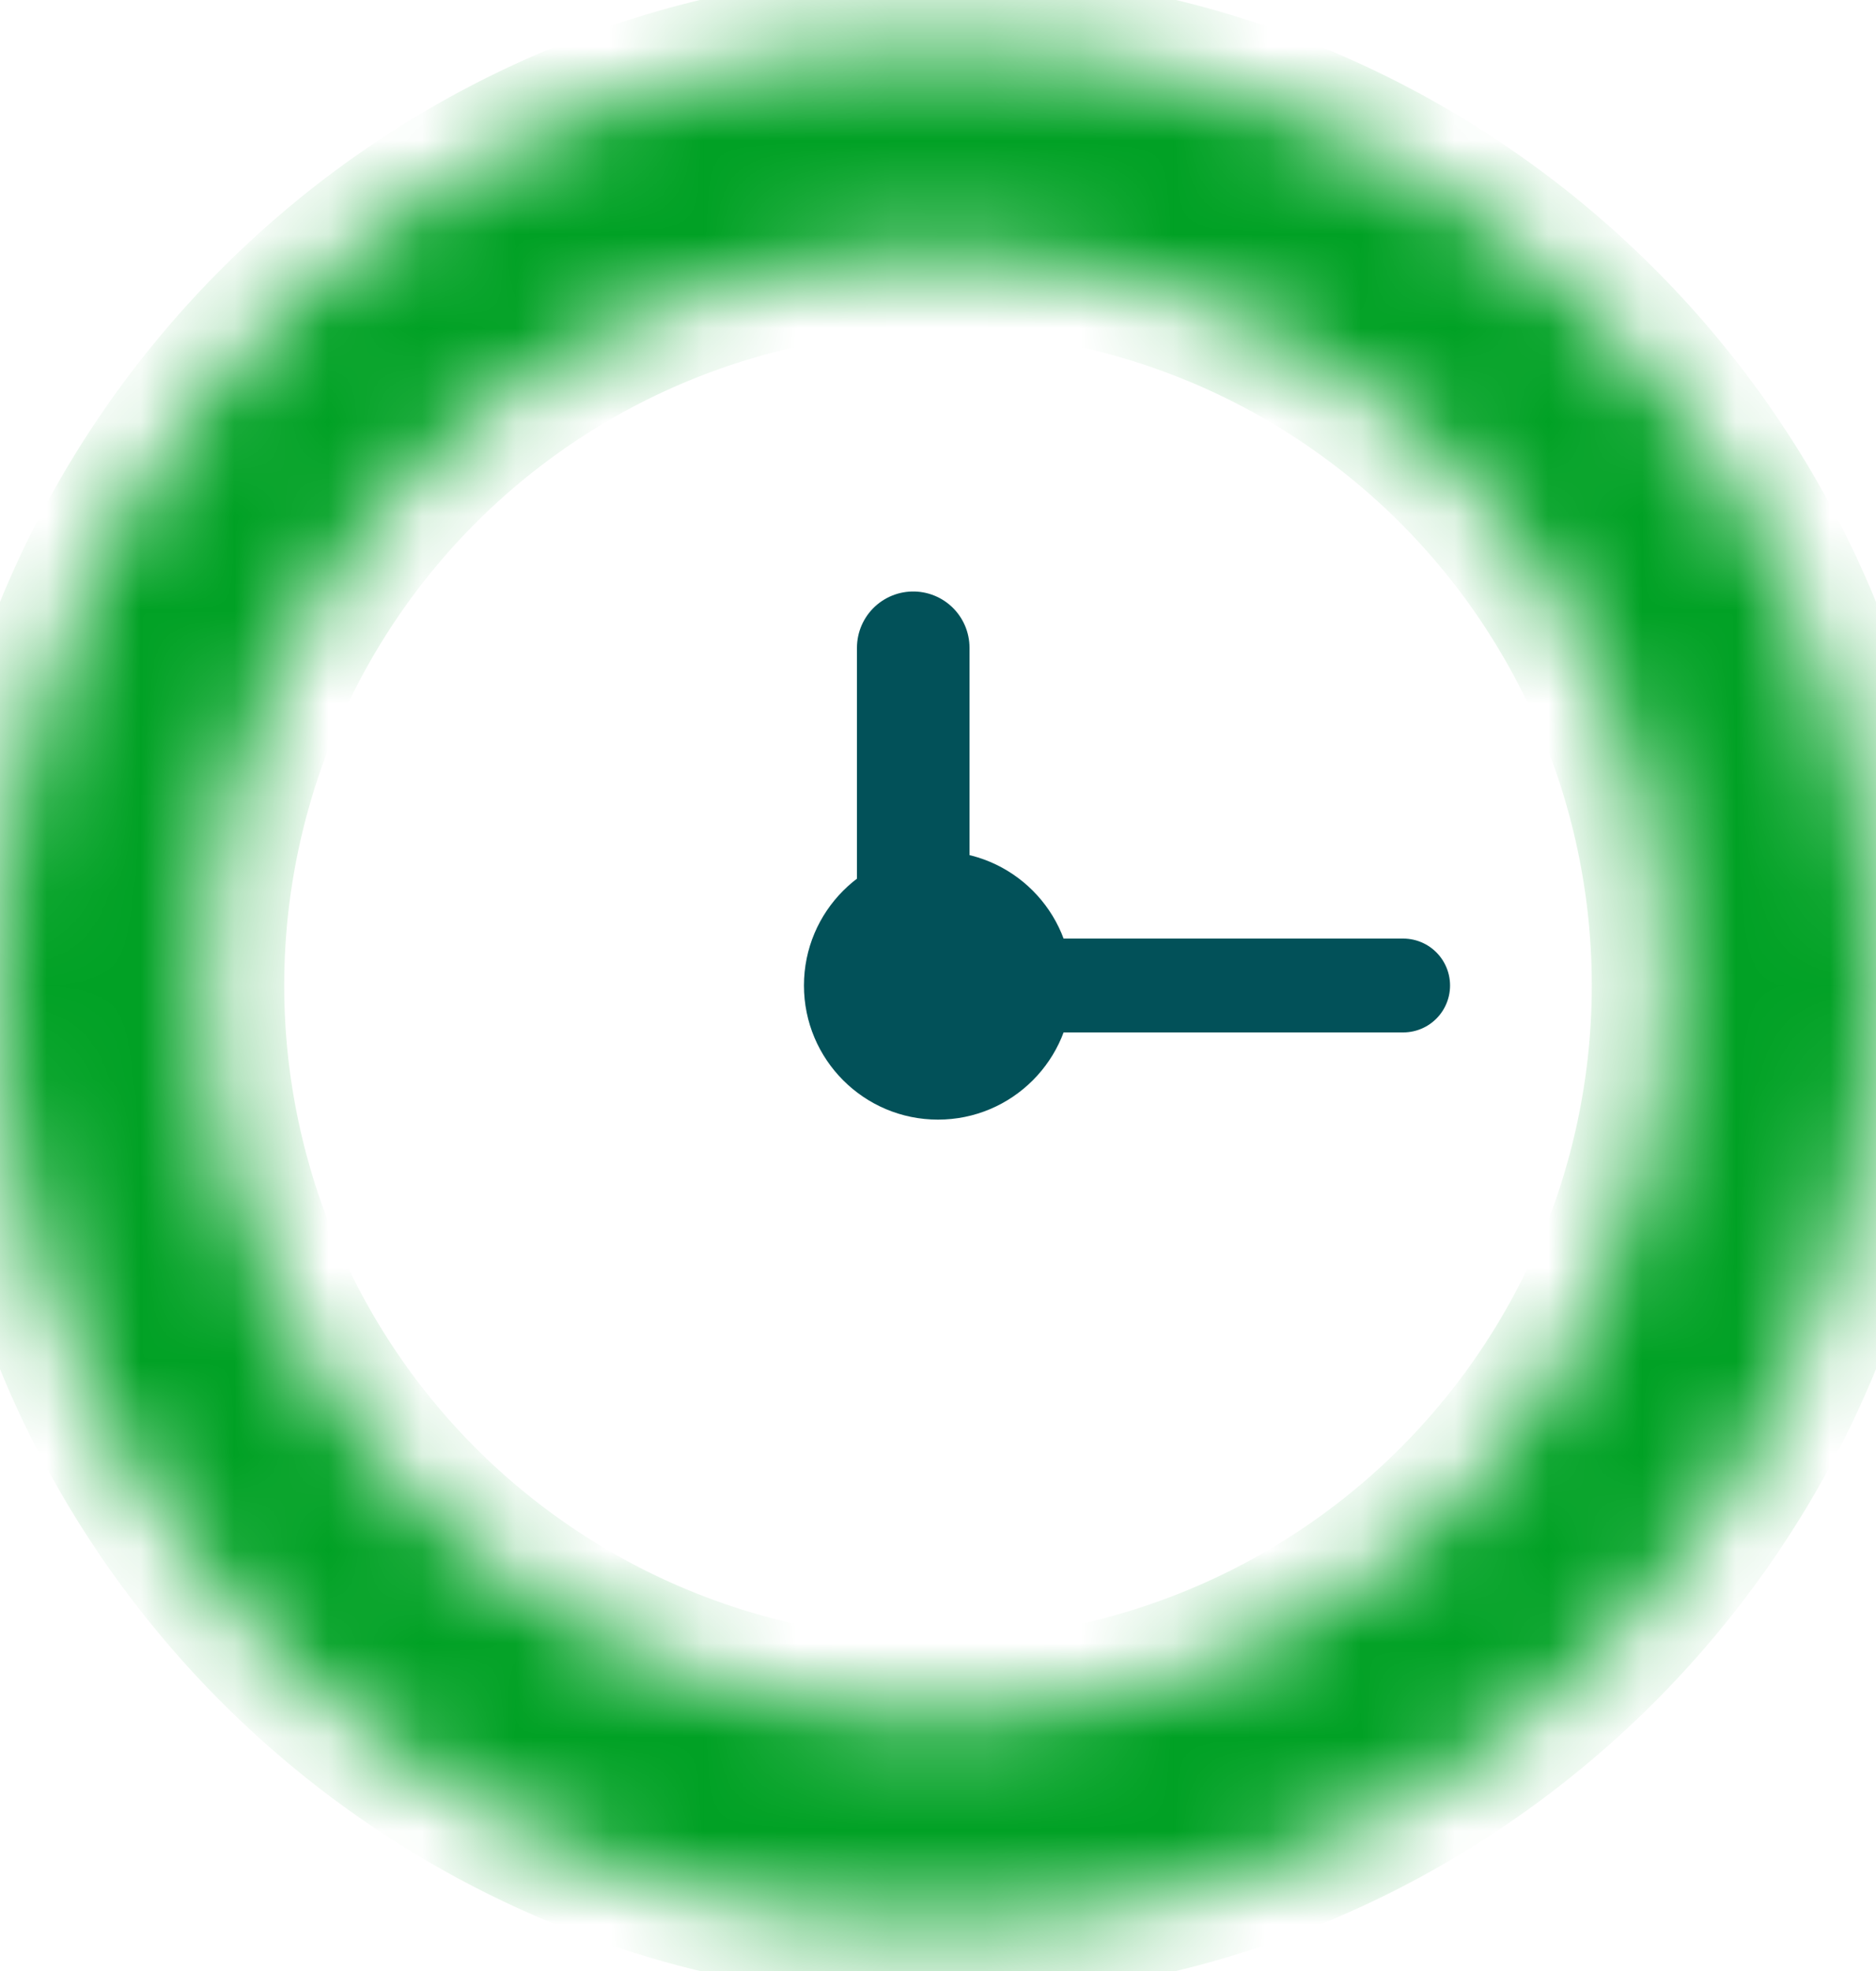 <svg width="20" height="21" fill="none" xmlns="http://www.w3.org/2000/svg"><mask id="path-1-inside-1_243_273" fill="#fff"><path d="M20 10.5c0 5.523-4.477 10-10 10s-10-4.477-10-10S4.477.5 10 .5s10 4.477 10 10Zm-17.77 0a7.77 7.77 0 1 0 15.54 0 7.77 7.77 0 0 0-15.54 0Z"/></mask><path d="M20 10.5c0 5.523-4.477 10-10 10s-10-4.477-10-10S4.477.5 10 .5s10 4.477 10 10Zm-17.77 0a7.77 7.77 0 1 0 15.54 0 7.77 7.77 0 0 0-15.54 0Z" fill="#00A124" stroke="#00A124" stroke-width="1.6" stroke-linecap="round" mask="url('#path-1-inside-1_243_273')"/><path d="M9.736 10.842v-3.94" stroke="#025159" stroke-width="1.2" stroke-linecap="round"/><path d="M11.056 10.5h3.903" stroke="#025159" stroke-linecap="round"/><circle cx="10" cy="10.5" r="1.429" fill="#025159"/></svg>
